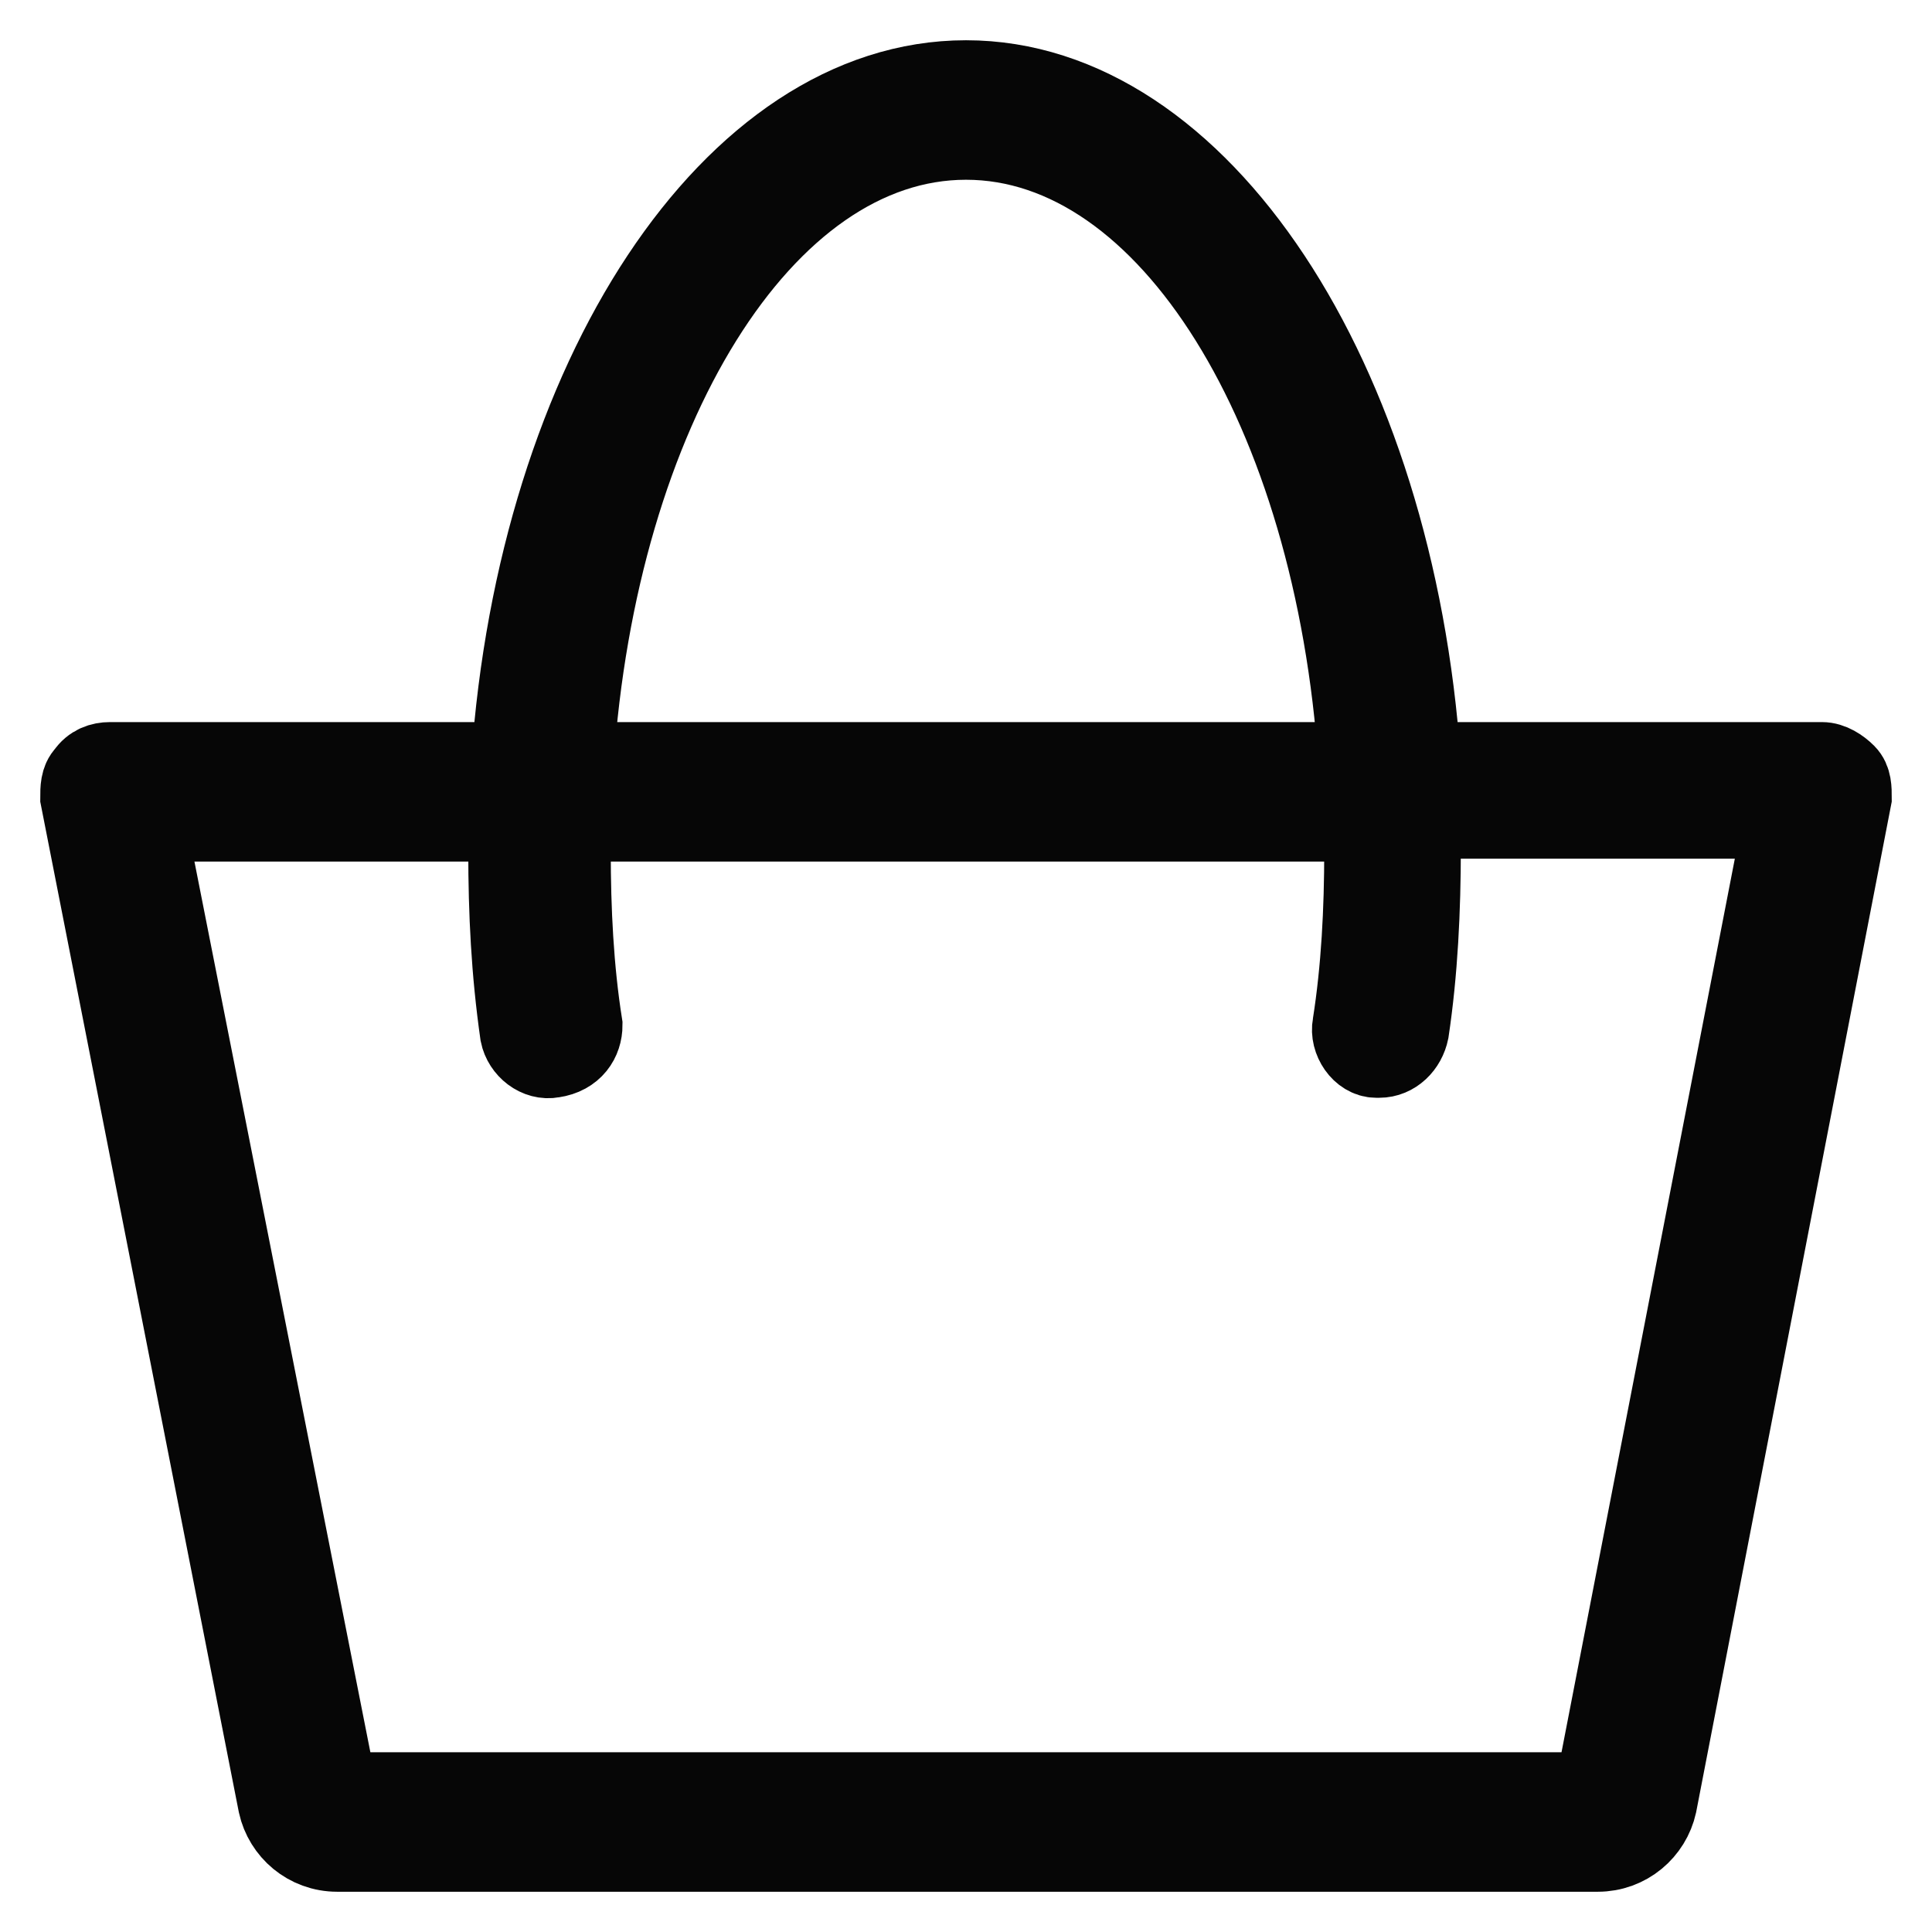 <svg width="24" height="24" viewBox="0 0 24 24" fill="none" xmlns="http://www.w3.org/2000/svg">
<path d="M22.927 9.617C22.853 9.543 22.743 9.47 22.633 9.47H17.647C17.317 4.703 14.897 1 12 1C9.103 1 6.683 4.703 6.353 9.47H1.367C1.257 9.47 1.147 9.507 1.073 9.617C1 9.69 1 9.8 1 9.91L3.457 22.413C3.53 22.743 3.823 23 4.19 23H19.847C20.213 23 20.507 22.743 20.58 22.413L23 9.91C23 9.8 23 9.69 22.927 9.617ZM12 1.733C14.53 1.733 16.583 5.107 16.877 9.47H7.123C7.417 5.107 9.47 1.733 12 1.733ZM19.81 22.267V22.633V22.267H4.19L1.807 10.203H6.317C6.317 10.313 6.317 10.423 6.317 10.57C6.317 11.34 6.353 12.073 6.463 12.843C6.5 13.027 6.683 13.173 6.867 13.137C7.123 13.1 7.233 12.917 7.233 12.733C7.123 12.037 7.087 11.303 7.087 10.57C7.087 10.46 7.087 10.35 7.087 10.203H16.95C16.95 10.313 16.95 10.423 16.95 10.57C16.95 11.303 16.913 12.037 16.803 12.733C16.767 12.917 16.913 13.137 17.097 13.137H17.133C17.317 13.137 17.463 12.99 17.5 12.807C17.61 12.073 17.647 11.303 17.647 10.533C17.647 10.423 17.647 10.313 17.647 10.167H22.157L19.81 22.267Z" fill="#060606"/>
<path d="M19.81 22.267V22.633V22.267ZM19.81 22.267H4.19L1.807 10.203H6.317C6.317 10.313 6.317 10.423 6.317 10.57C6.317 11.34 6.353 12.073 6.463 12.843C6.5 13.027 6.683 13.173 6.867 13.137C7.123 13.1 7.233 12.917 7.233 12.733C7.123 12.037 7.087 11.303 7.087 10.57C7.087 10.46 7.087 10.35 7.087 10.203H16.95C16.95 10.313 16.95 10.423 16.95 10.57C16.95 11.303 16.913 12.037 16.803 12.733C16.767 12.917 16.913 13.137 17.097 13.137H17.133C17.317 13.137 17.463 12.99 17.5 12.807C17.61 12.073 17.647 11.303 17.647 10.533C17.647 10.423 17.647 10.313 17.647 10.167H22.157L19.81 22.267ZM22.927 9.617C22.853 9.543 22.743 9.47 22.633 9.47H17.647C17.317 4.703 14.897 1 12 1C9.103 1 6.683 4.703 6.353 9.47H1.367C1.257 9.47 1.147 9.507 1.073 9.617C1 9.69 1 9.8 1 9.91L3.457 22.413C3.53 22.743 3.823 23 4.19 23H19.847C20.213 23 20.507 22.743 20.58 22.413L23 9.91C23 9.8 23 9.69 22.927 9.617ZM12 1.733C14.53 1.733 16.583 5.107 16.877 9.47H7.123C7.417 5.107 9.47 1.733 12 1.733Z" stroke="#060606"/>
</svg>
